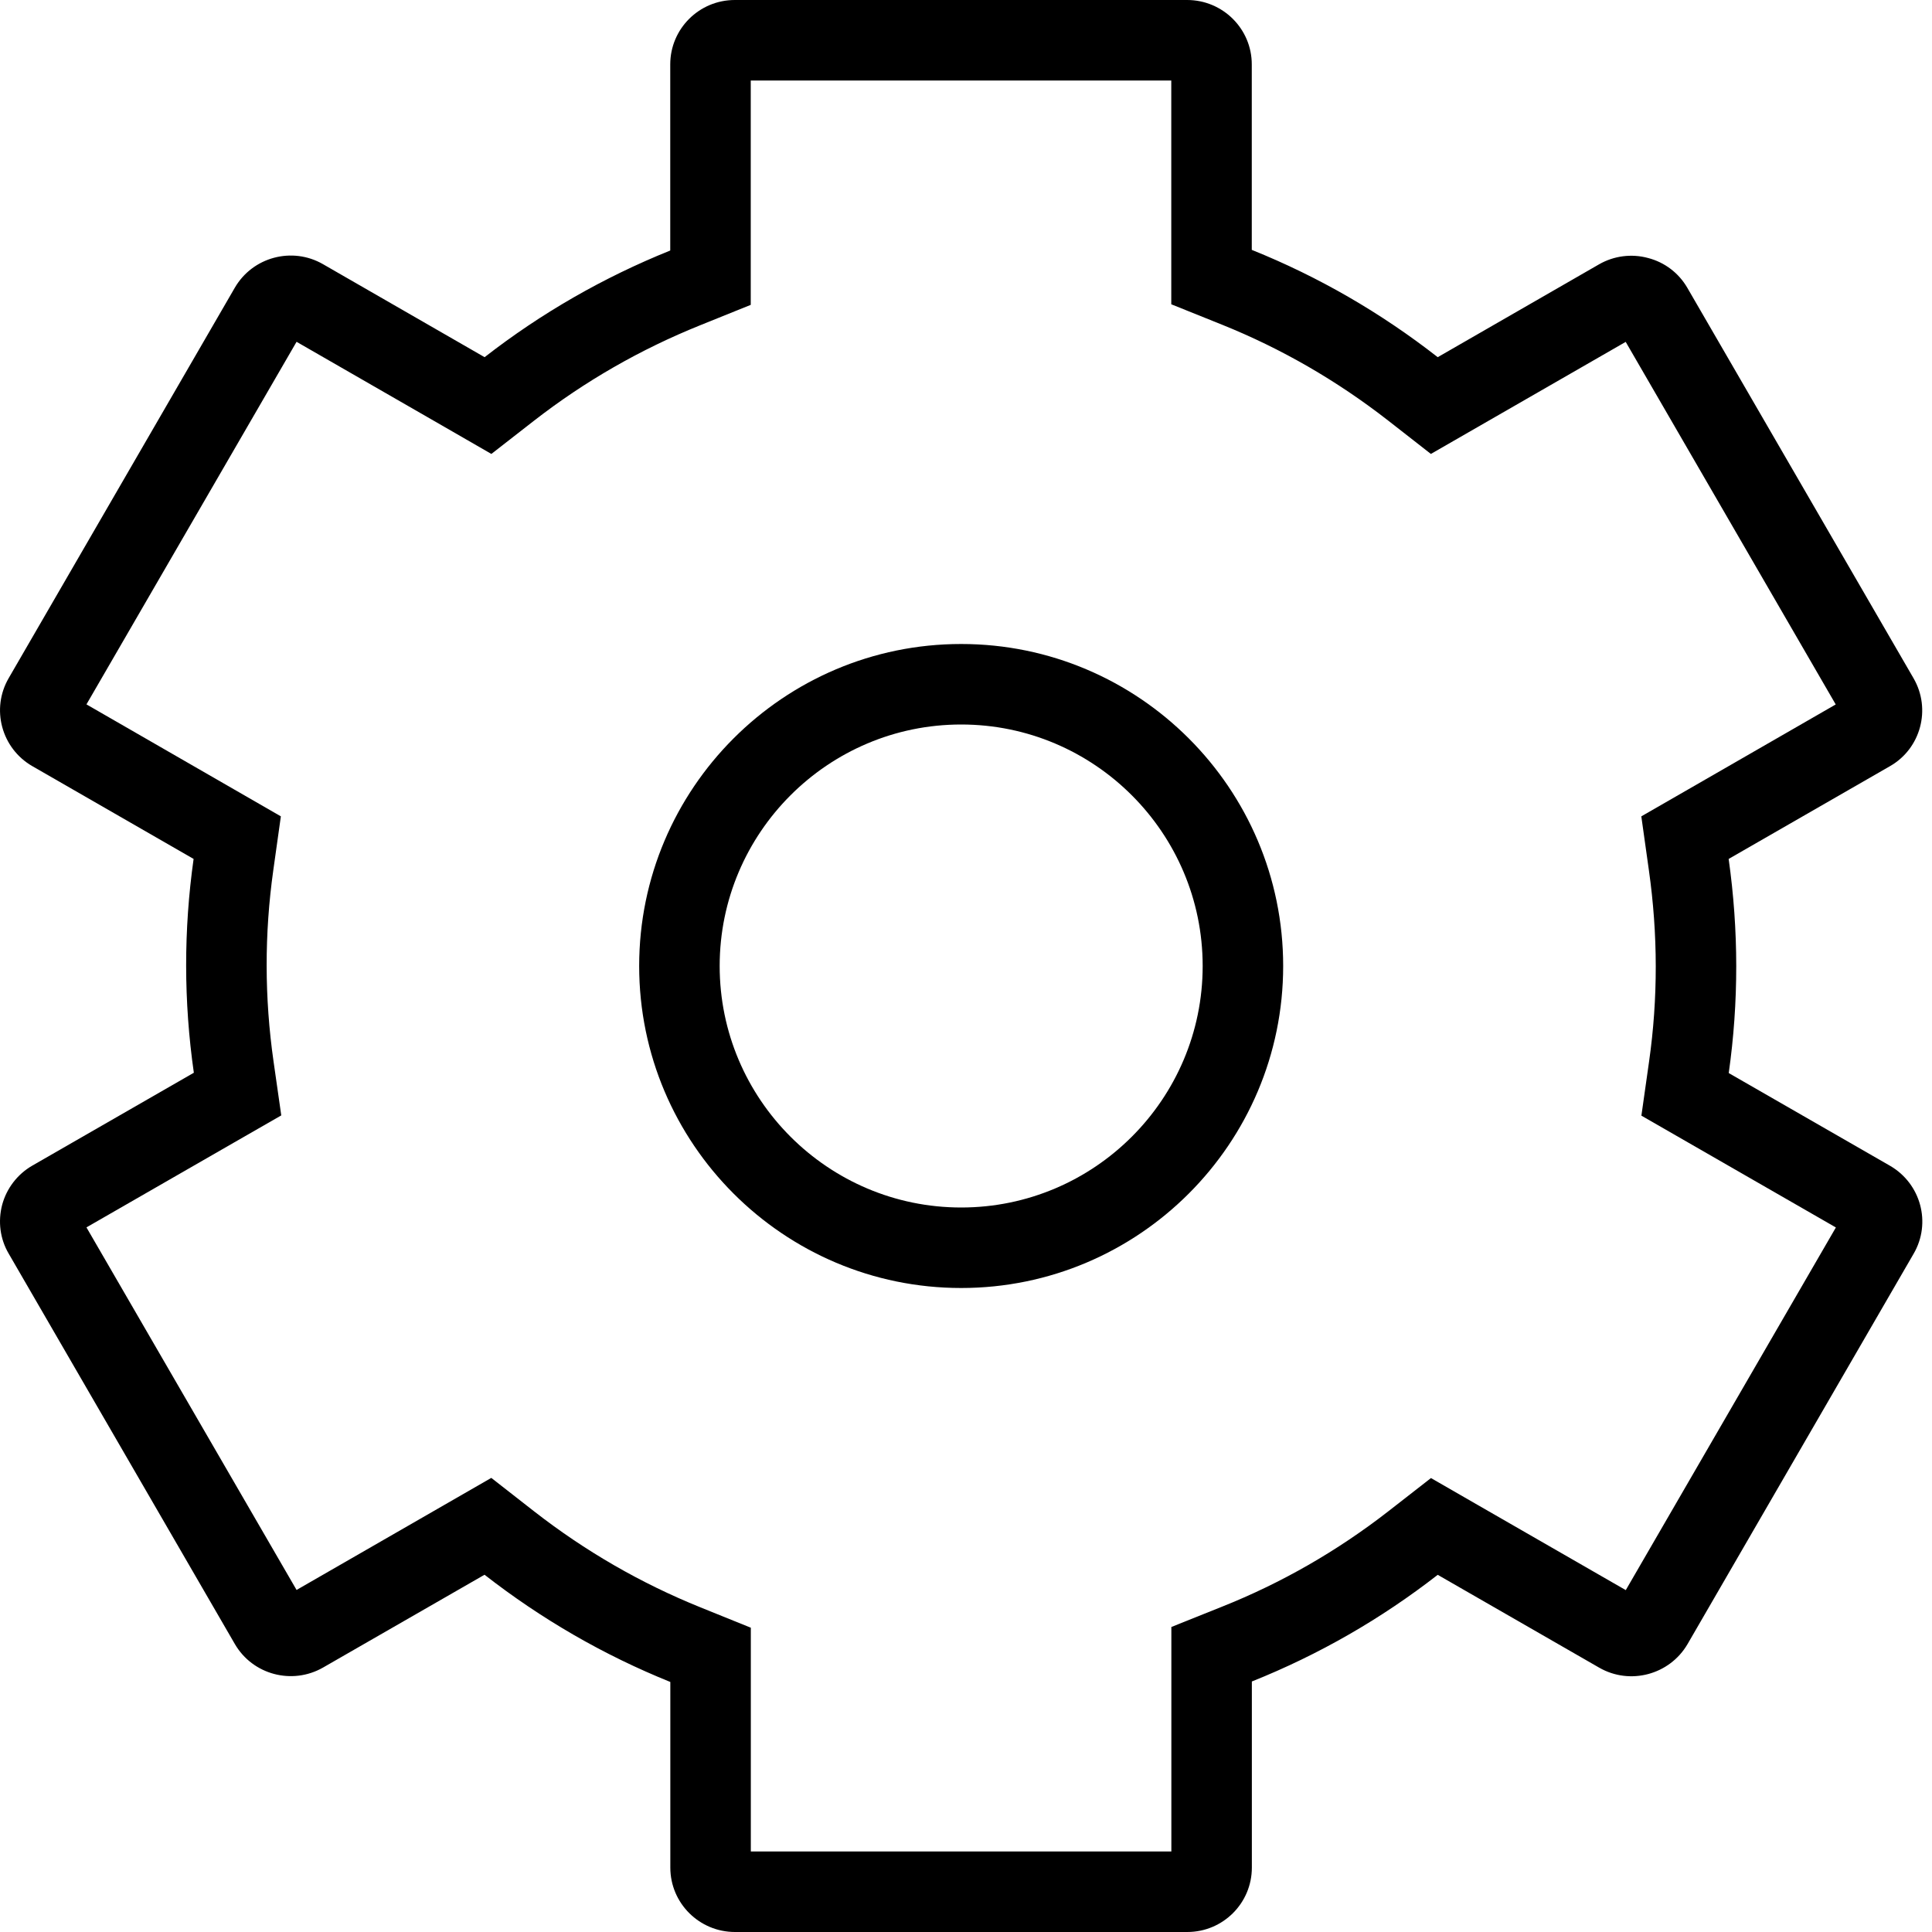 <?xml version="1.0" encoding="utf-8"?>
<!DOCTYPE svg PUBLIC "-//W3C//DTD SVG 1.1//EN" "http://www.w3.org/Graphics/SVG/1.1/DTD/svg11.dtd">
<svg width="24px" height="24px" viewBox="0 0 24 24" version="1.1" xmlns="http://www.w3.org/2000/svg" xmlns:xlink="http://www.w3.org/1999/xlink">
    <g id="Woorank-Icon" stroke="none" stroke-width="1" fill-rule="evenodd">
			<path d="M11.94,15 C10.286,15 8.94,13.654 8.94,12 C8.94,10.346 10.286,9 11.94,9 C13.594,9 14.94,10.346 14.94,12 C14.94,13.654 13.594,15 11.94,15 Z M11.94,16 C14.146,16 15.94,14.206 15.94,12 C15.94,9.794 14.146,8 11.94,8 C9.734,8 7.94,9.794 7.94,12 C7.94,14.206 9.734,16 11.94,16 Z"></path>
			<path d="M20.195,4.247 L17.775,5.639 L17.245,5.225 C16.607,4.728 15.916,4.329 15.177,4.032 L14.55,3.78 L14.55,1 L9.326,1 L9.326,3.787 L8.699,4.04 C7.954,4.34 7.263,4.737 6.634,5.226 L6.104,5.639 L5.521,5.303 L3.684,4.246 L1.074,8.75 L3.489,10.141 L3.395,10.81 C3.284,11.599 3.285,12.394 3.398,13.185 L3.494,13.856 L2.907,14.193 L1.074,15.247 L3.684,19.751 L6.103,18.359 L6.633,18.773 C7.269,19.269 7.961,19.668 8.701,19.967 L9.327,20.22 L9.327,23 L14.551,23 L14.551,20.211 L15.18,19.959 C15.923,19.663 16.613,19.266 17.246,18.774 L17.776,18.361 L18.358,18.696 L20.196,19.753 L22.806,15.248 L20.39,13.859 L20.485,13.189 C20.597,12.404 20.596,11.608 20.483,10.81 L20.389,10.141 L20.975,9.804 L22.804,8.751 L20.195,4.247 Z M23.771,8.426 C23.992,8.808 23.861,9.298 23.479,9.517 L21.474,10.67 C21.599,11.558 21.6,12.448 21.475,13.33 L23.479,14.482 C23.862,14.704 23.994,15.192 23.772,15.574 L20.963,20.424 C20.74,20.805 20.249,20.936 19.867,20.717 L17.86,19.563 C17.157,20.11 16.384,20.555 15.551,20.888 L15.551,23.2 C15.551,23.642 15.192,24 14.749,24 L9.13,24 C8.687,24 8.327,23.642 8.327,23.2 L8.327,20.894 C7.499,20.56 6.727,20.114 6.019,19.562 L4.013,20.715 C3.63,20.934 3.139,20.805 2.917,20.422 L0.108,15.573 C5.9751639e-05,15.39 -0.027,15.171 0.027,14.966 C0.082,14.762 0.217,14.586 0.401,14.48 L2.408,13.326 C2.281,12.44 2.281,11.55 2.405,10.67 L0.401,9.517 C0.018,9.296 -0.114,8.806 0.108,8.424 L2.917,3.574 C3.139,3.192 3.63,3.061 4.013,3.282 L6.02,4.437 C6.723,3.89 7.496,3.446 8.326,3.112 L8.326,0.8 C8.326,0.358 8.685,0 9.128,0 L14.747,0 C15.19,0 15.55,0.358 15.55,0.8 L15.55,3.104 C16.378,3.437 17.15,3.883 17.86,4.437 L19.865,3.283 C20.048,3.178 20.268,3.149 20.473,3.205 C20.679,3.258 20.855,3.392 20.961,3.576 L23.771,8.426 Z"></path>
    </g>
</svg>
